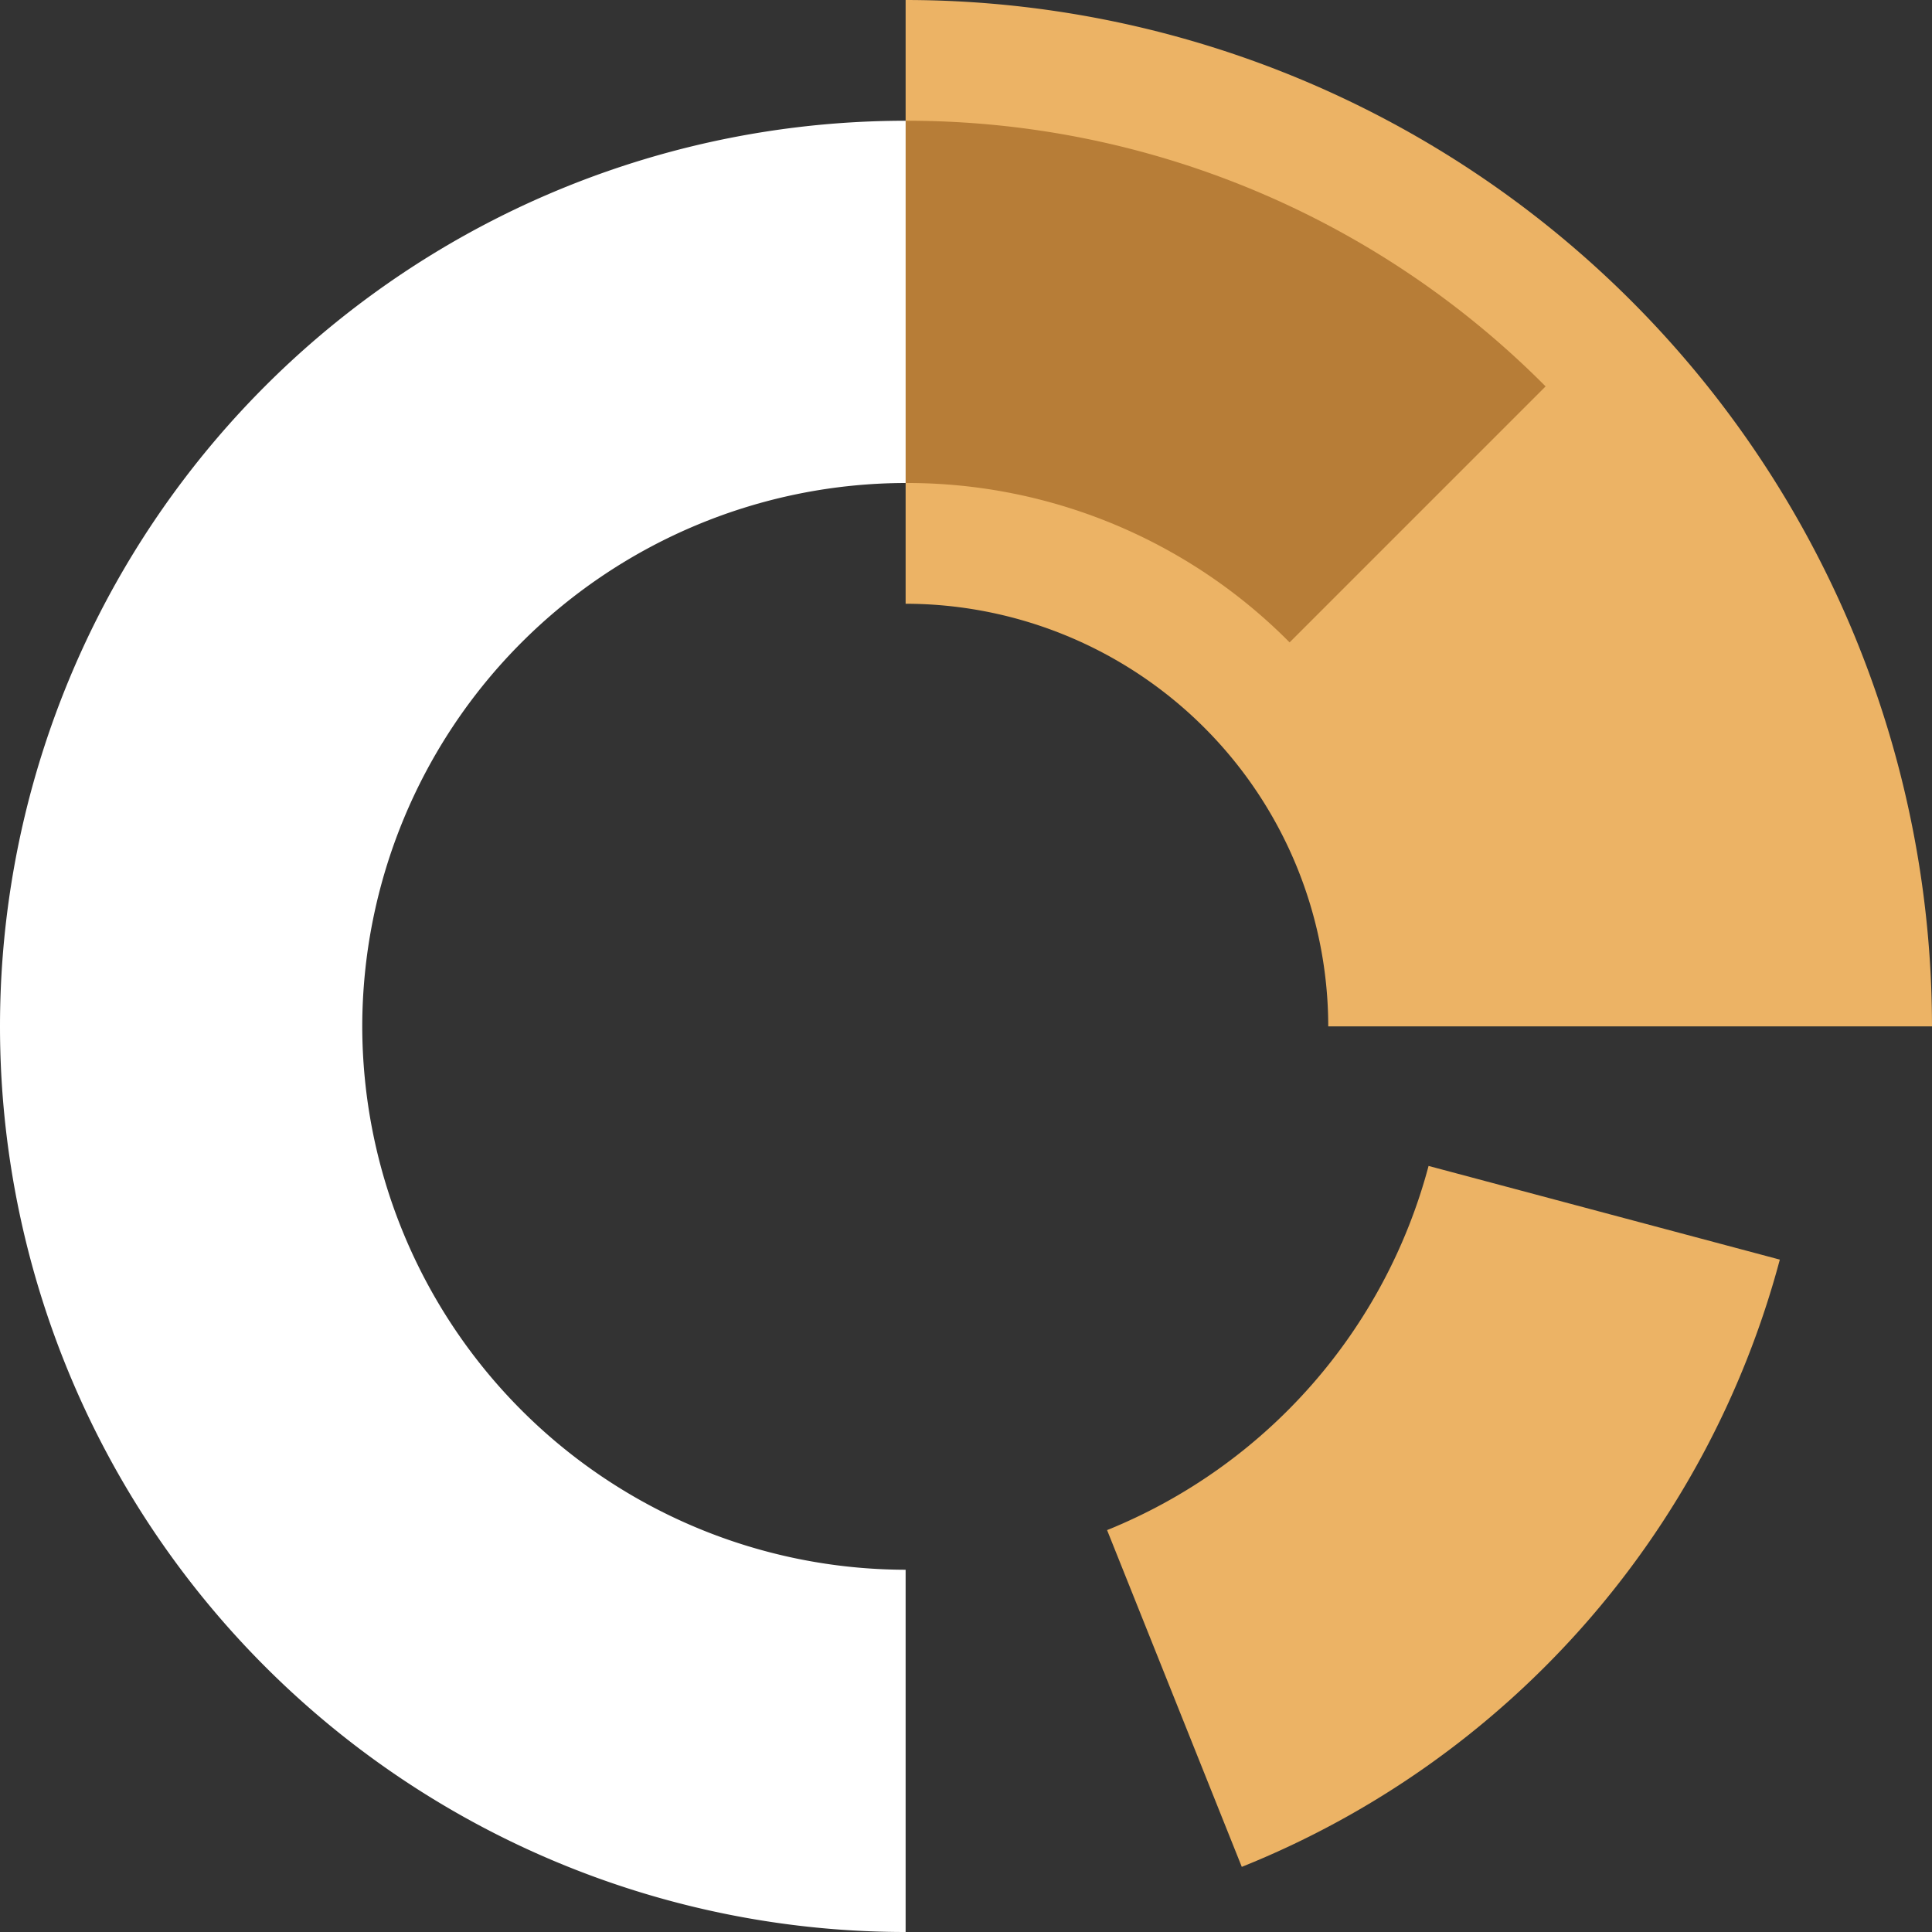 <svg xmlns="http://www.w3.org/2000/svg" width="80" height="80" viewBox="0 0 80 80">
  <rect x="0" y="0" width="80" height="80" fill="#333333" stroke="none"/>
  <g id="Group_28718" data-name="Group 28718" transform="translate(-6213.731 -15621.5)">
    <path id="Path_33962" data-name="Path 33962" d="M886.966,128.26h-25a17.519,17.519,0,0,0-17.5-17.5v-5l5-6.9-5-8.1v-5a42.528,42.528,0,0,1,42.5,42.5" transform="translate(5406.765 15535.74)" fill="#ecb365"/>
    <path id="Path_33963" data-name="Path 33963" d="M619.466,155.26a22.534,22.534,0,0,0,22.5,22.5v15a37.5,37.5,0,0,1,0-75l5,8.1-5,6.9a22.534,22.534,0,0,0-22.5,22.5" transform="translate(5609.265 15508.74)" fill="#fff"/>
    <path id="Path_33964" data-name="Path 33964" d="M925.714,398.6l-14.545-3.879A22.506,22.506,0,0,1,897.857,409.8l5.578,13.945A37.532,37.532,0,0,0,925.714,398.6" transform="translate(5361.716 15275.058)" fill="#ecb365"/>
    <path id="Path_33965" data-name="Path 33965" d="M870.966,128.76l-10.6,10.6a22.283,22.283,0,0,0-15.9-6.6v-15a37.247,37.247,0,0,1,26.5,11" transform="translate(5406.765 15508.74)" fill="#b77d37"/>
  </g>
</svg>
